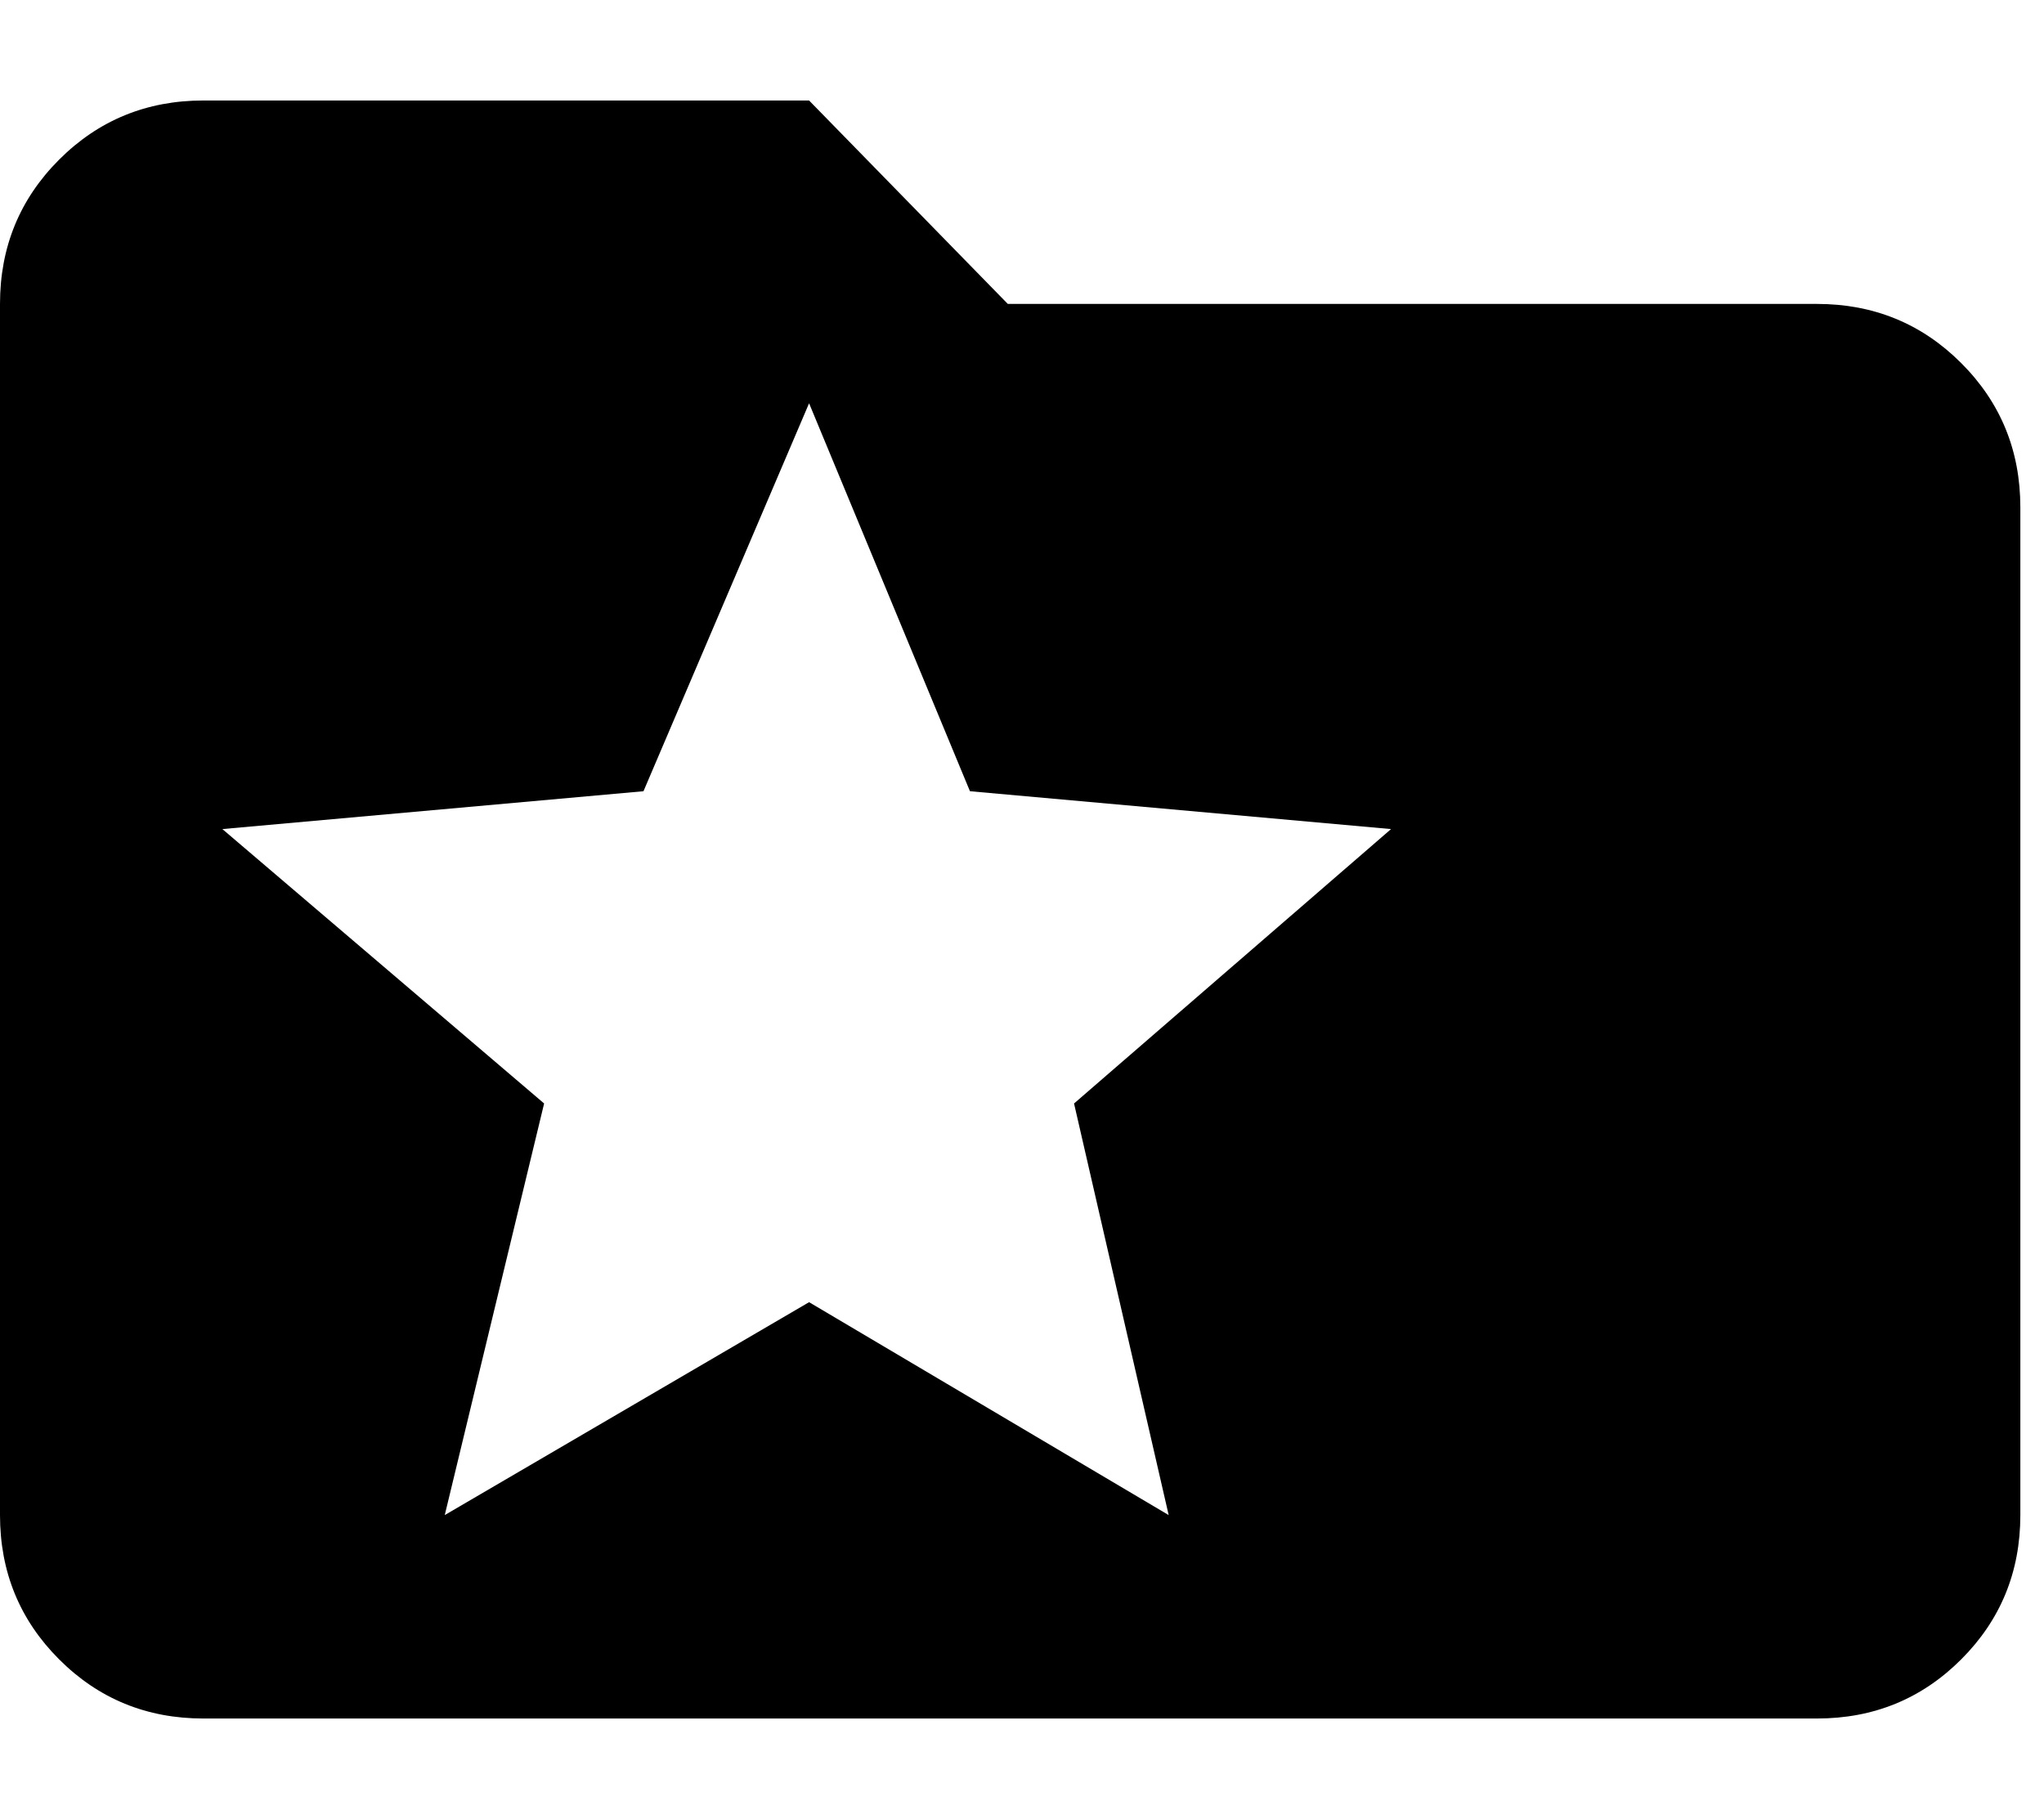 <svg xmlns="http://www.w3.org/2000/svg" width="3em" height="2.67em" viewBox="0 0 432 384"><path fill="currentColor" d="M384 64q18 0 30.5 12.5T427 107v213q0 18-12.5 30.5T384 363H43q-18 0-30.5-12.5T0 320V64q0-18 12.5-30.5T43 21h128l42 43zM247 320l-20-87l67-58l-89-8l-34-82l-35 82l-89 8l68 58l-21 87l77-45z"/></svg>